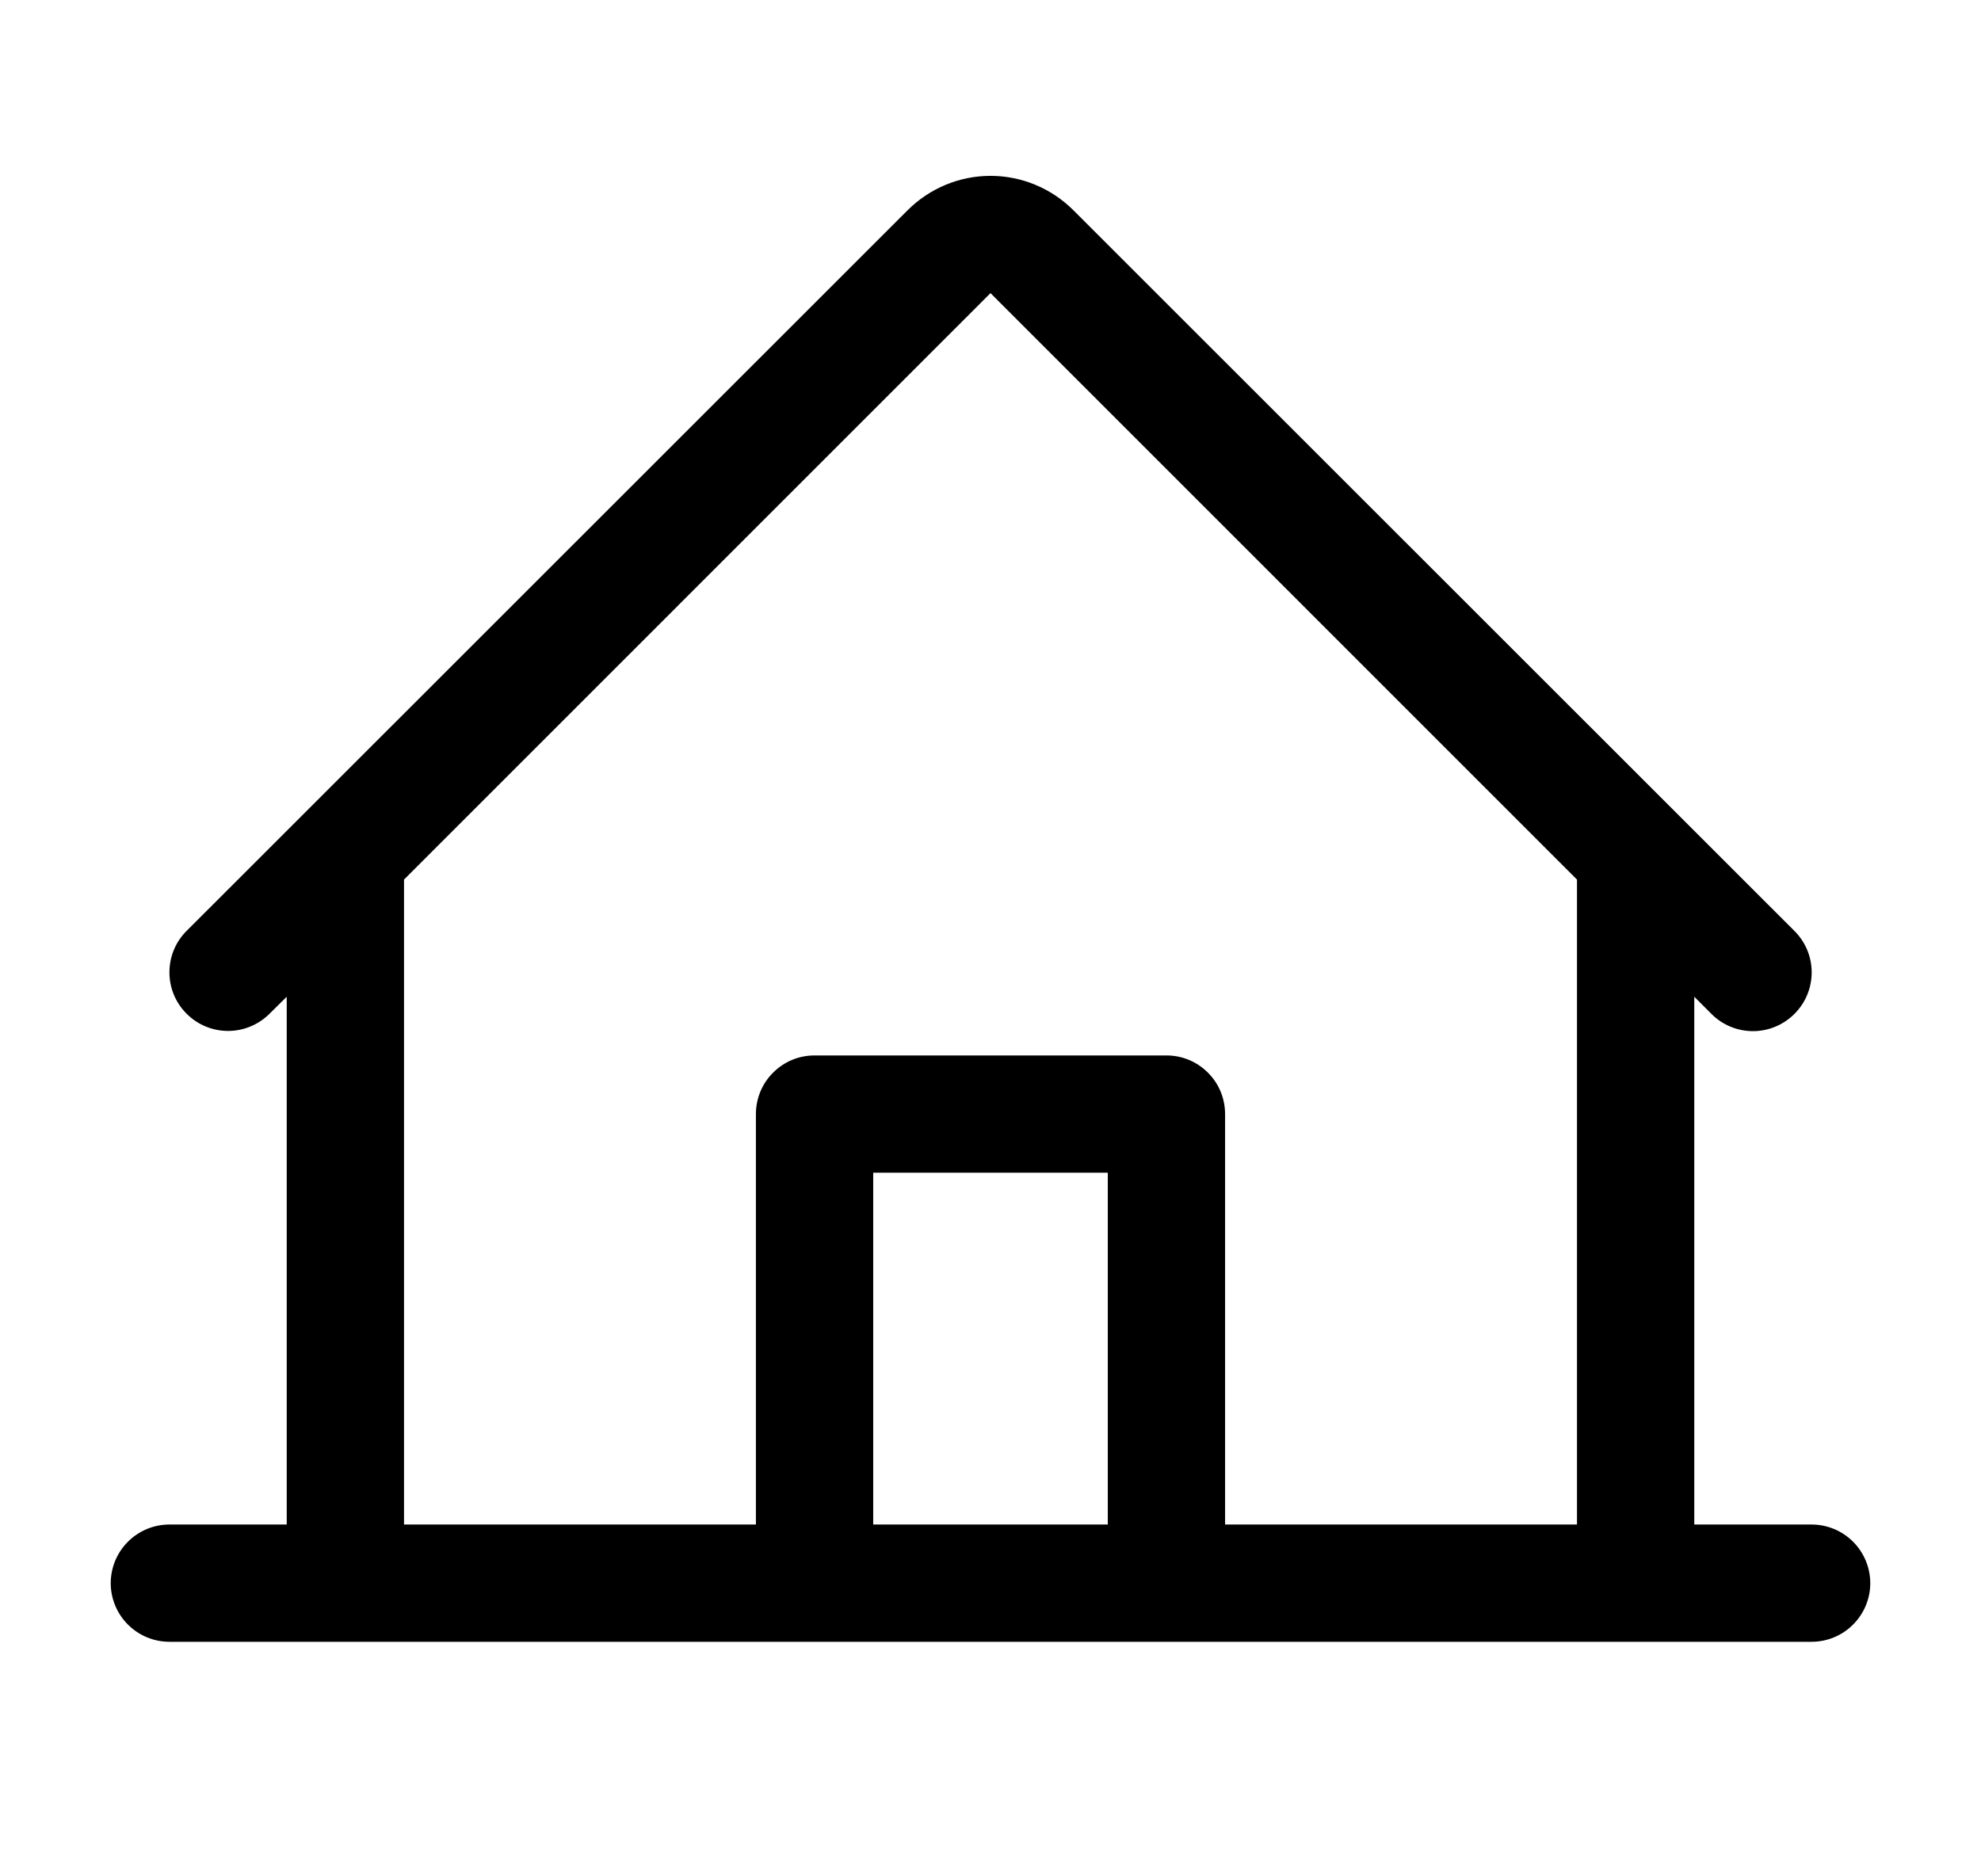 <svg width="19" height="18" viewBox="0 0 19 18" fill="none" xmlns="http://www.w3.org/2000/svg">
<g id="HouseLine">
<path id="Vector" d="M17.375 14.625H16.25V9.562L16.415 9.727C16.52 9.833 16.664 9.892 16.813 9.892C16.962 9.892 17.106 9.832 17.211 9.726C17.317 9.621 17.376 9.477 17.376 9.328C17.376 9.178 17.316 9.035 17.21 8.93L10.295 2.017C10.084 1.806 9.798 1.687 9.5 1.687C9.202 1.687 8.916 1.806 8.705 2.017L1.79 8.93C1.684 9.035 1.625 9.178 1.625 9.328C1.625 9.477 1.684 9.62 1.79 9.725C1.895 9.831 2.039 9.89 2.188 9.89C2.337 9.89 2.48 9.83 2.585 9.725L2.75 9.562V14.625H1.625C1.476 14.625 1.333 14.684 1.227 14.79C1.122 14.895 1.062 15.038 1.062 15.188C1.062 15.337 1.122 15.48 1.227 15.585C1.333 15.691 1.476 15.75 1.625 15.75H17.375C17.524 15.75 17.667 15.691 17.773 15.585C17.878 15.48 17.938 15.337 17.938 15.188C17.938 15.038 17.878 14.895 17.773 14.79C17.667 14.684 17.524 14.625 17.375 14.625ZM3.875 8.438L9.5 2.812L15.125 8.438V14.625H11.75V10.688C11.75 10.538 11.691 10.395 11.585 10.29C11.48 10.184 11.337 10.125 11.188 10.125H7.812C7.663 10.125 7.52 10.184 7.415 10.29C7.309 10.395 7.25 10.538 7.25 10.688V14.625H3.875V8.438ZM10.625 14.625H8.375V11.25H10.625V14.625Z" fill="currentColor"/>
</g>
</svg>
